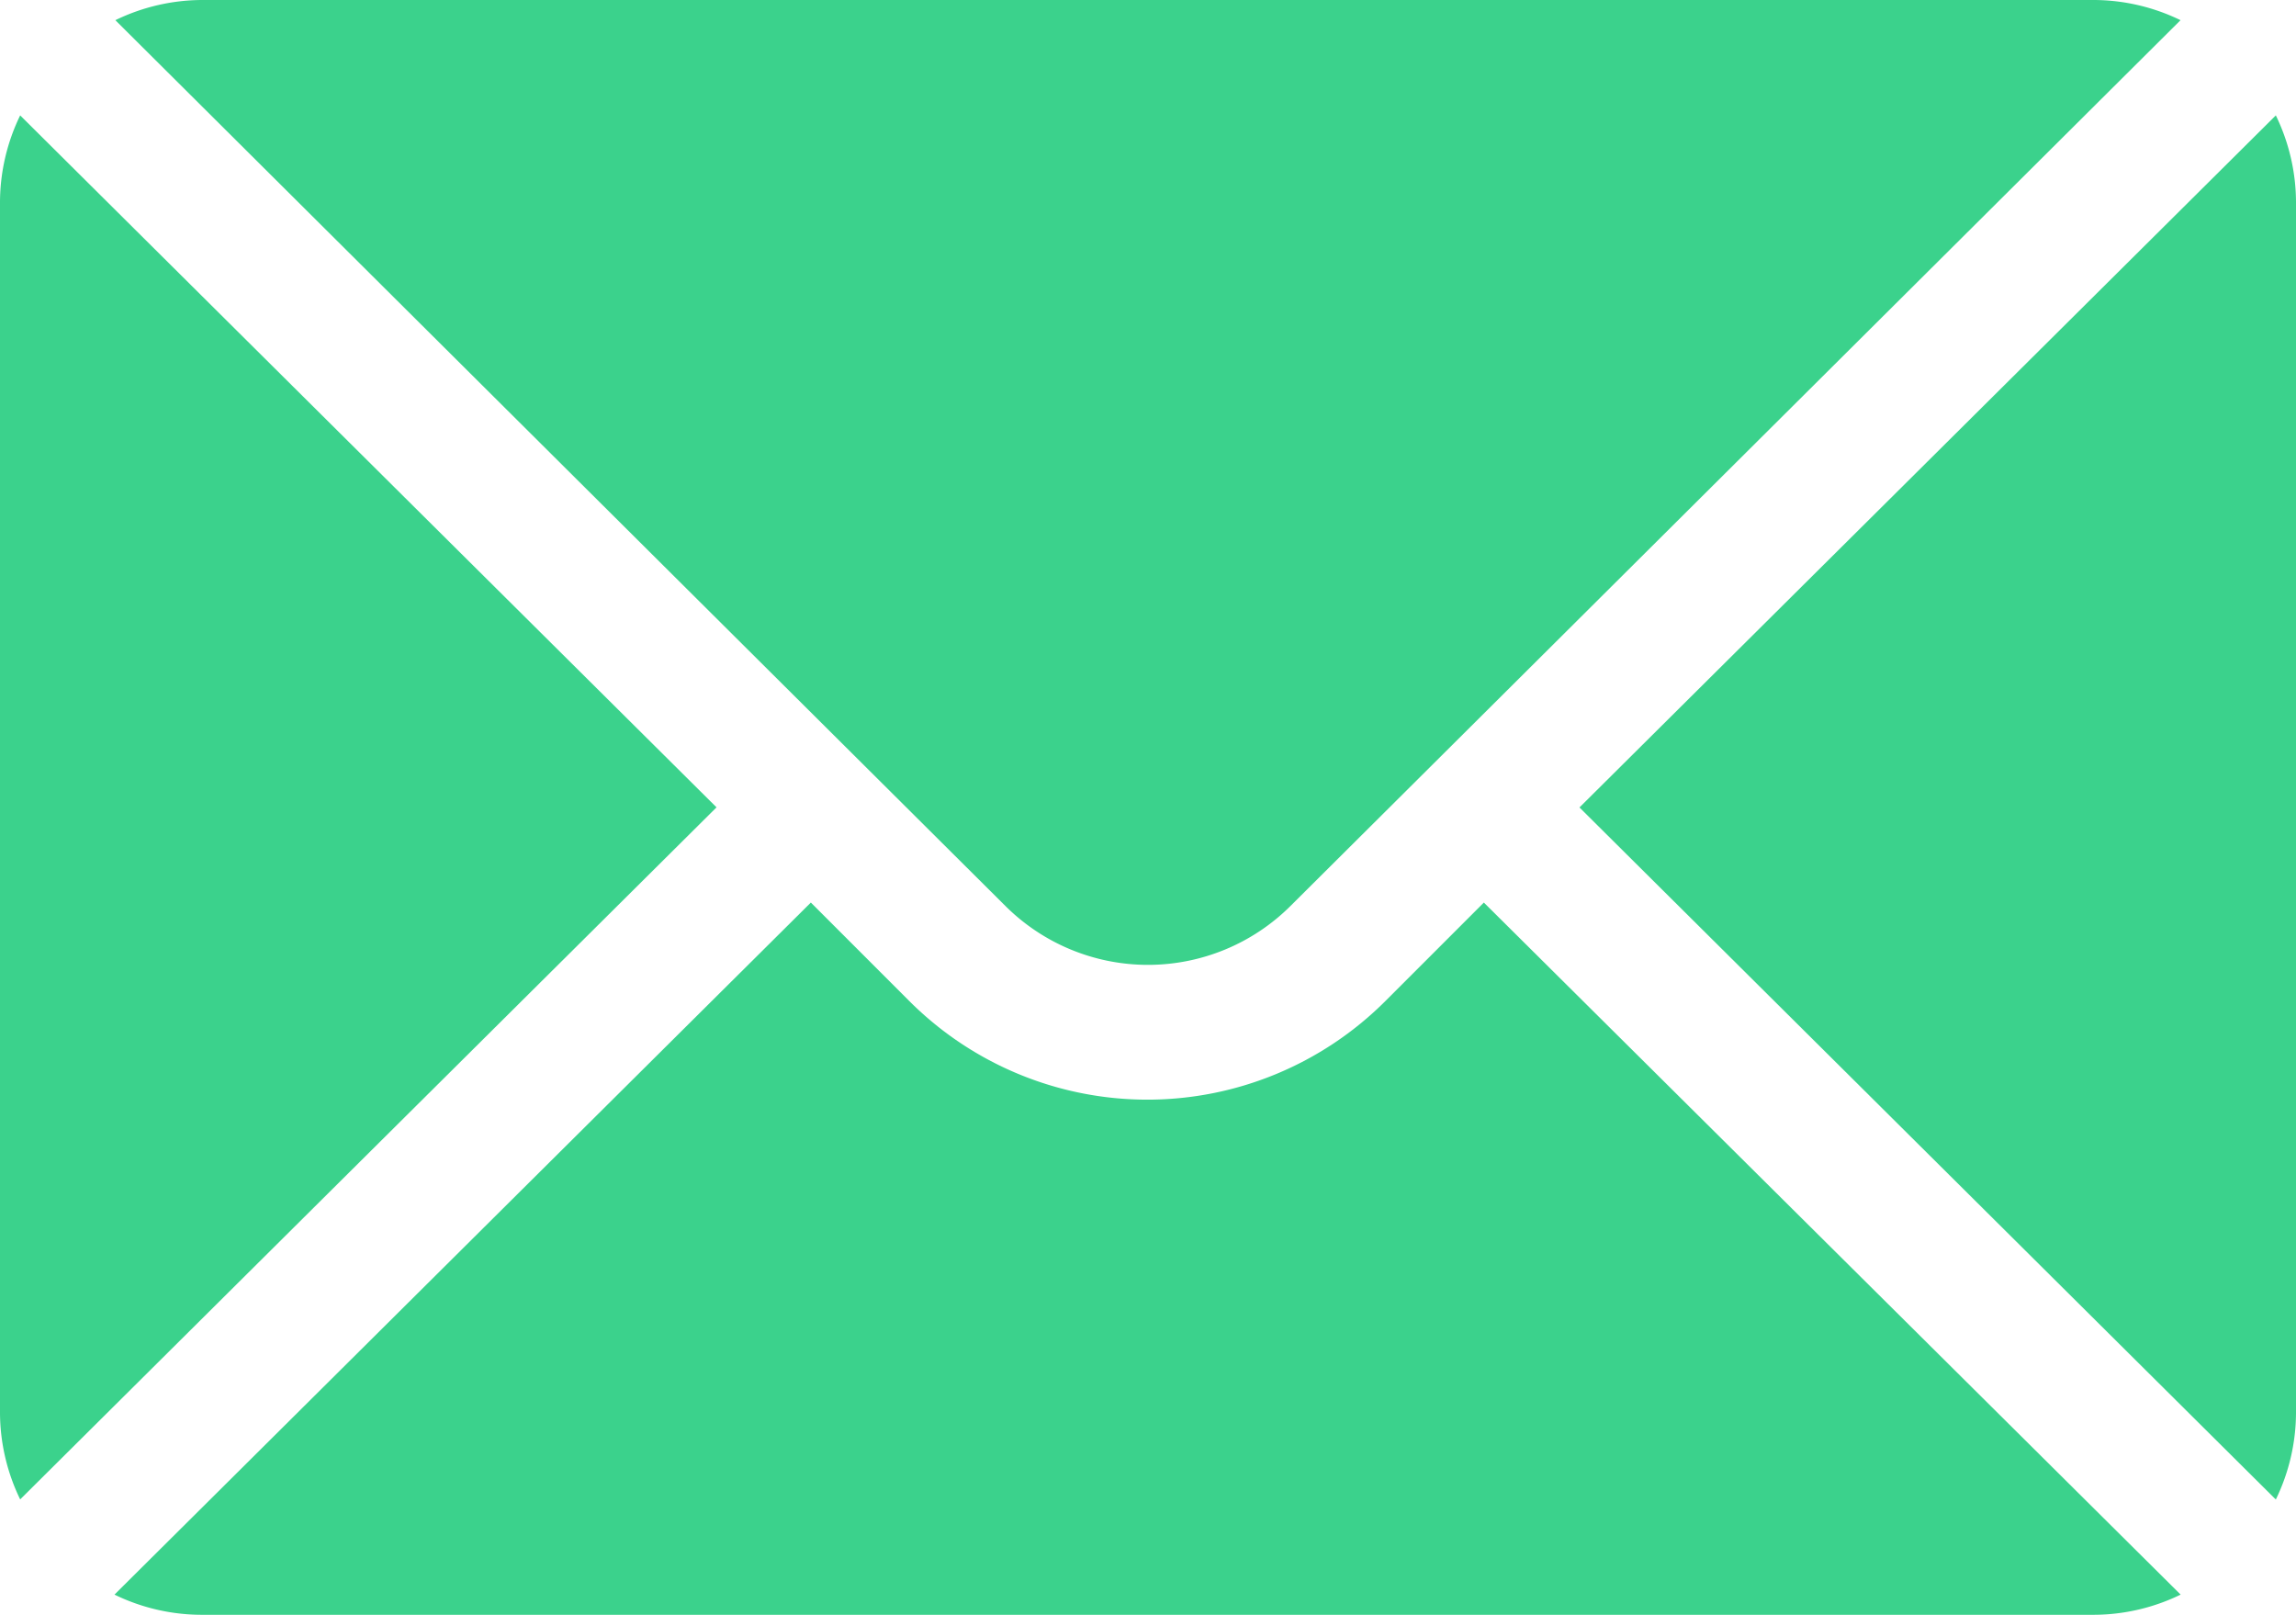 <svg xmlns="http://www.w3.org/2000/svg" width="20.937" height="14.722" viewBox="0 0 20.937 14.722"><defs><style>.a{fill:#3bd28c;}</style></defs><g transform="translate(0 -76)"><g transform="translate(14.403 77.052)"><path class="a" d="M358.561,101.721l-6.35,6.309,6.35,6.309a1.819,1.819,0,0,0,.184-.788V102.509A1.819,1.819,0,0,0,358.561,101.721Z" transform="translate(-352.211 -101.721)"/></g><g transform="translate(1.052 76)"><path class="a" d="M43.766,76H26.509a1.819,1.819,0,0,0-.788.184l8.116,8.075a1.842,1.842,0,0,0,2.6,0l8.116-8.075A1.819,1.819,0,0,0,43.766,76Z" transform="translate(-25.721 -76)"/></g><g transform="translate(0 77.052)"><path class="a" d="M.184,101.721a1.819,1.819,0,0,0-.184.788v11.041a1.819,1.819,0,0,0,.184.788l6.35-6.309Z" transform="translate(0 -101.721)"/></g><g transform="translate(1.052 84.228)"><path class="a" d="M38.2,277.211l-.9.9a3.07,3.07,0,0,1-4.337,0l-.9-.9-6.35,6.309a1.819,1.819,0,0,0,.788.184H43.766a1.819,1.819,0,0,0,.788-.184Z" transform="translate(-25.721 -277.211)"/></g></g></svg>